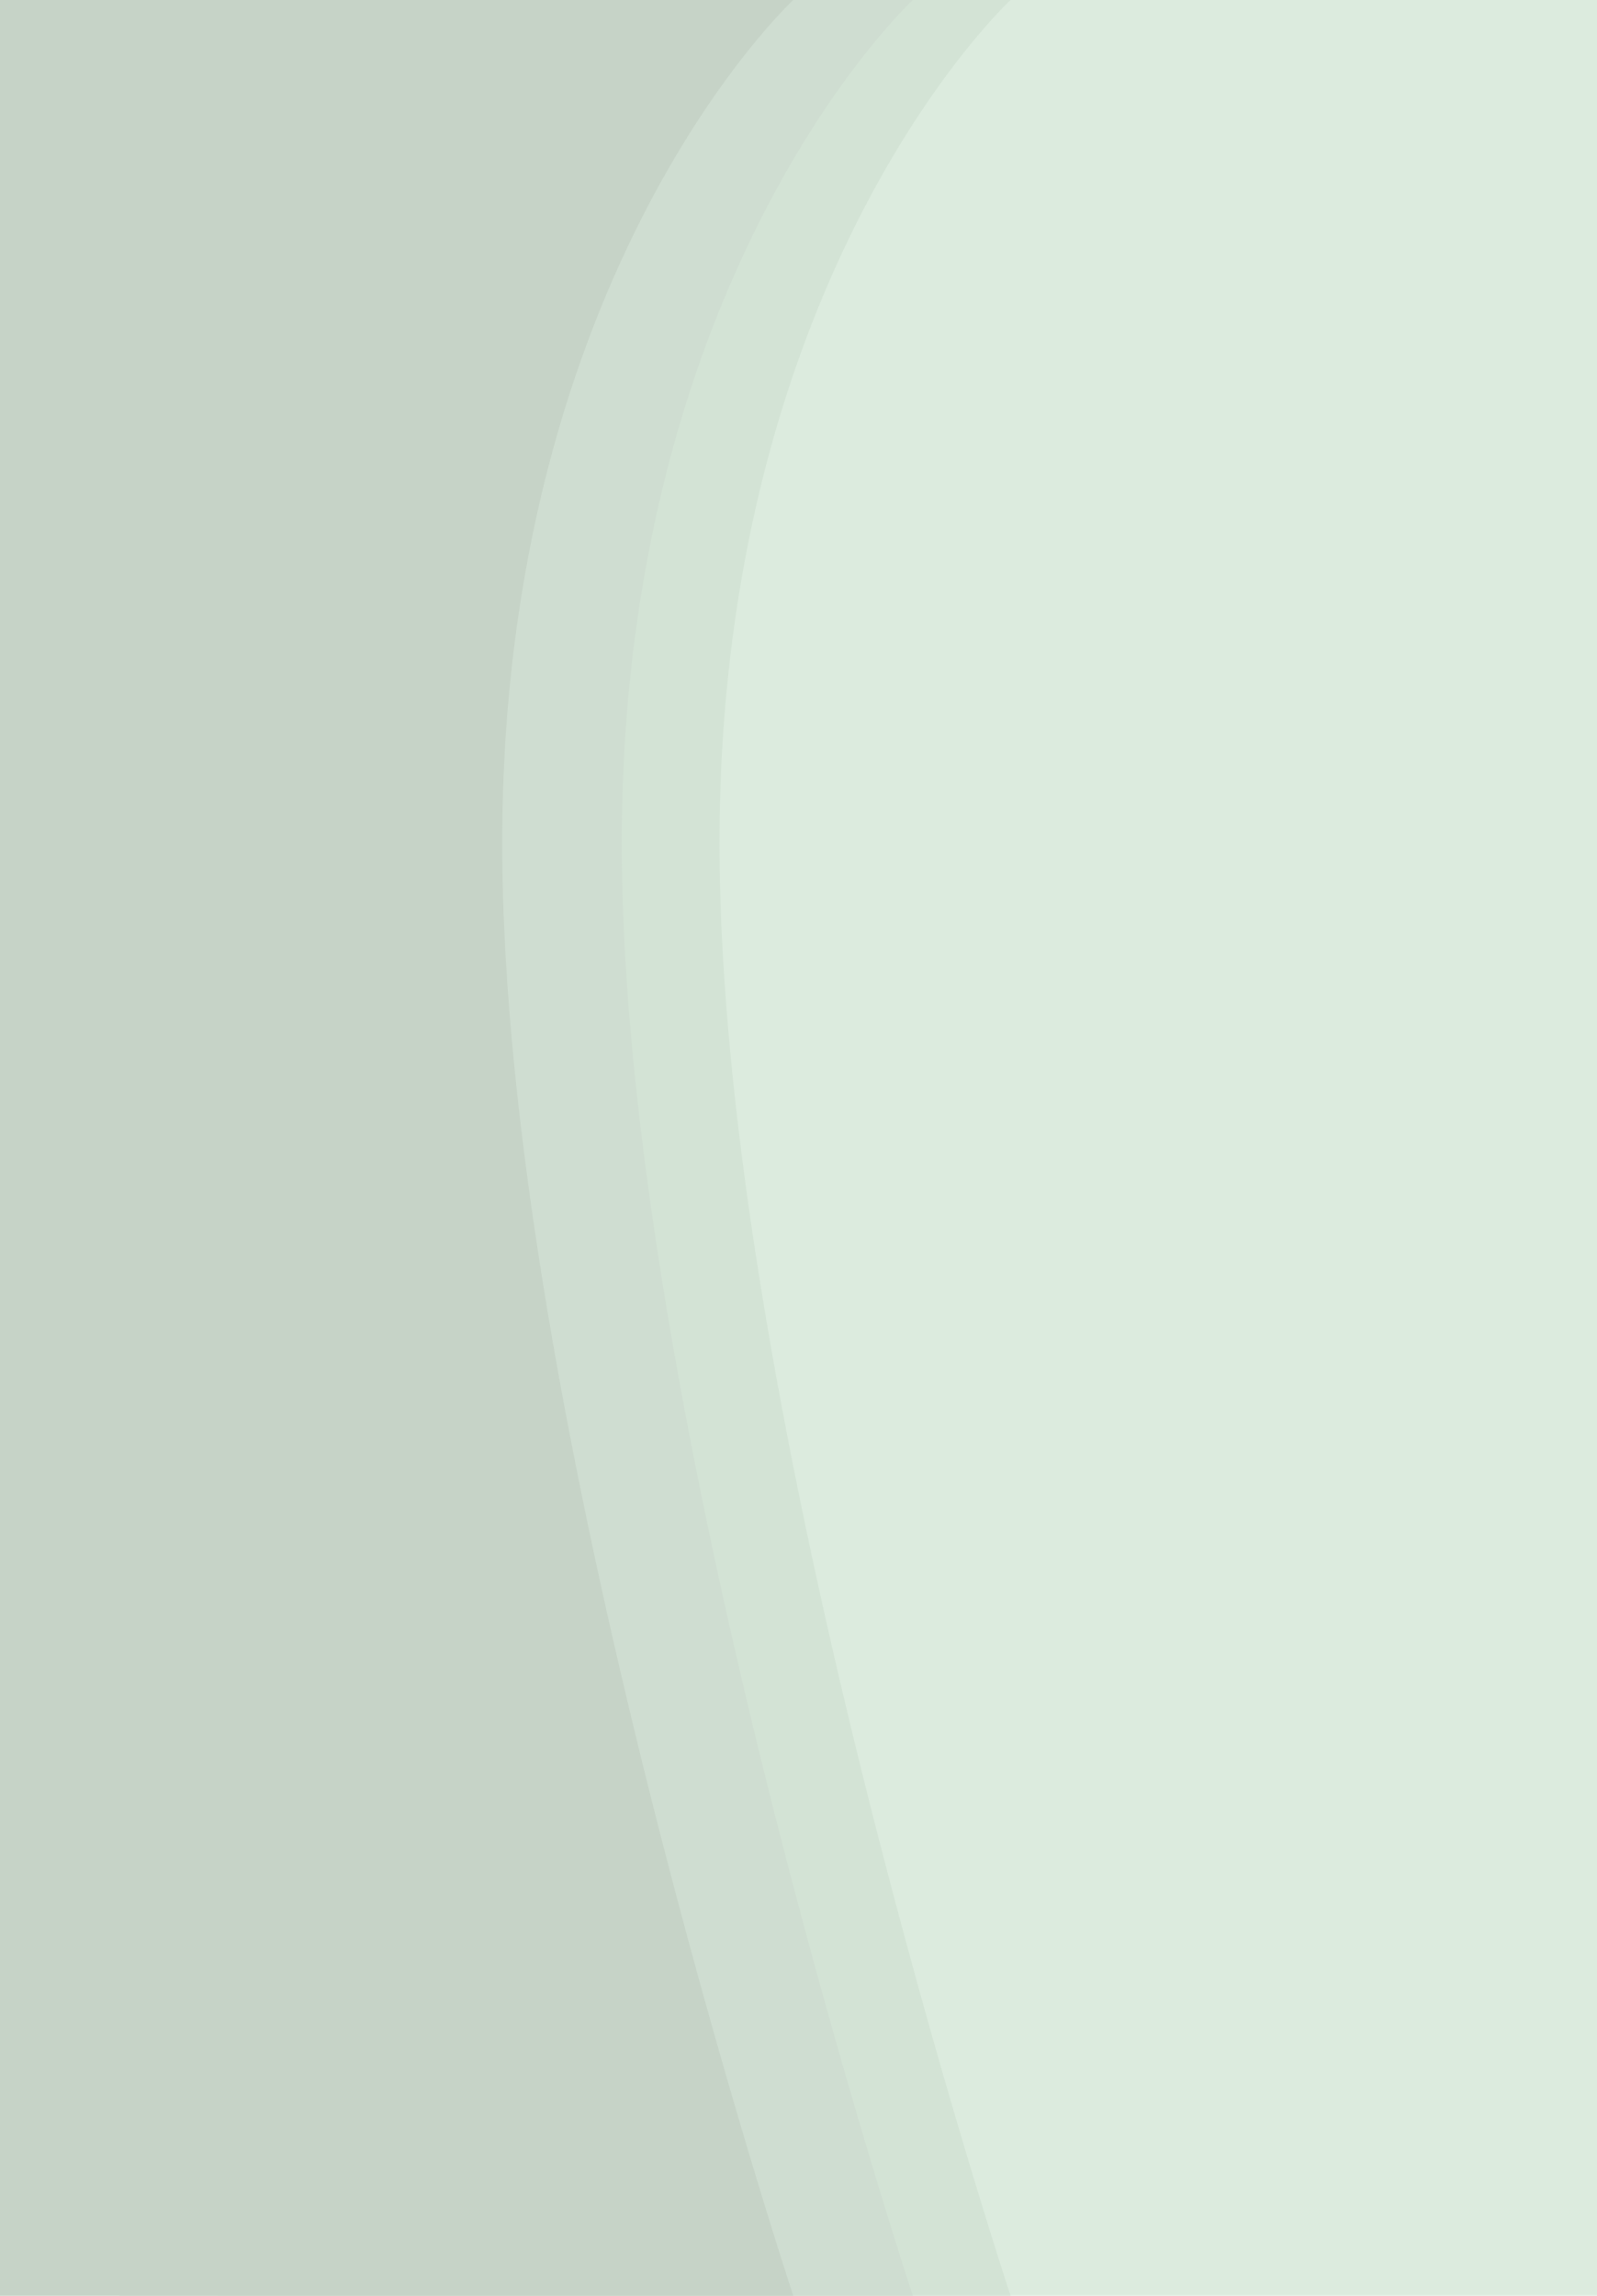 <?xml version="1.0" encoding="utf-8"?>
<svg width="1830" height="2629" viewBox="0 0 1830 2629" fill="none" xmlns="http://www.w3.org/2000/svg">
  <g id="SingleElement">
    <rect id="Rectangle" width="1830" height="2629" fill="#DCEBDE" fill-rule="evenodd" />
    <path id="Rectangle" d="M0 0L909 0C909 0 575.5 308.335 575.5 965.585C575.5 1622.84 909 2629 909 2629L0 2629L0 0Z" fill="#D3E3D5" fill-rule="evenodd" transform="translate(249 0)" />
    <path id="Rectangle" d="M0 0L909 0C909 0 575.5 308.335 575.5 965.585C575.5 1622.84 909 2629 909 2629L0 2629L0 0Z" fill="#CFDDD1" fill-rule="evenodd" transform="translate(137 0)" />
    <path id="Rectangle" d="M0 0L909 0C909 0 575.5 308.335 575.5 965.585C575.5 1622.84 909 2629 909 2629L0 2629L0 0Z" fill="#C6D3C7" fill-rule="evenodd" />
  </g>
</svg>